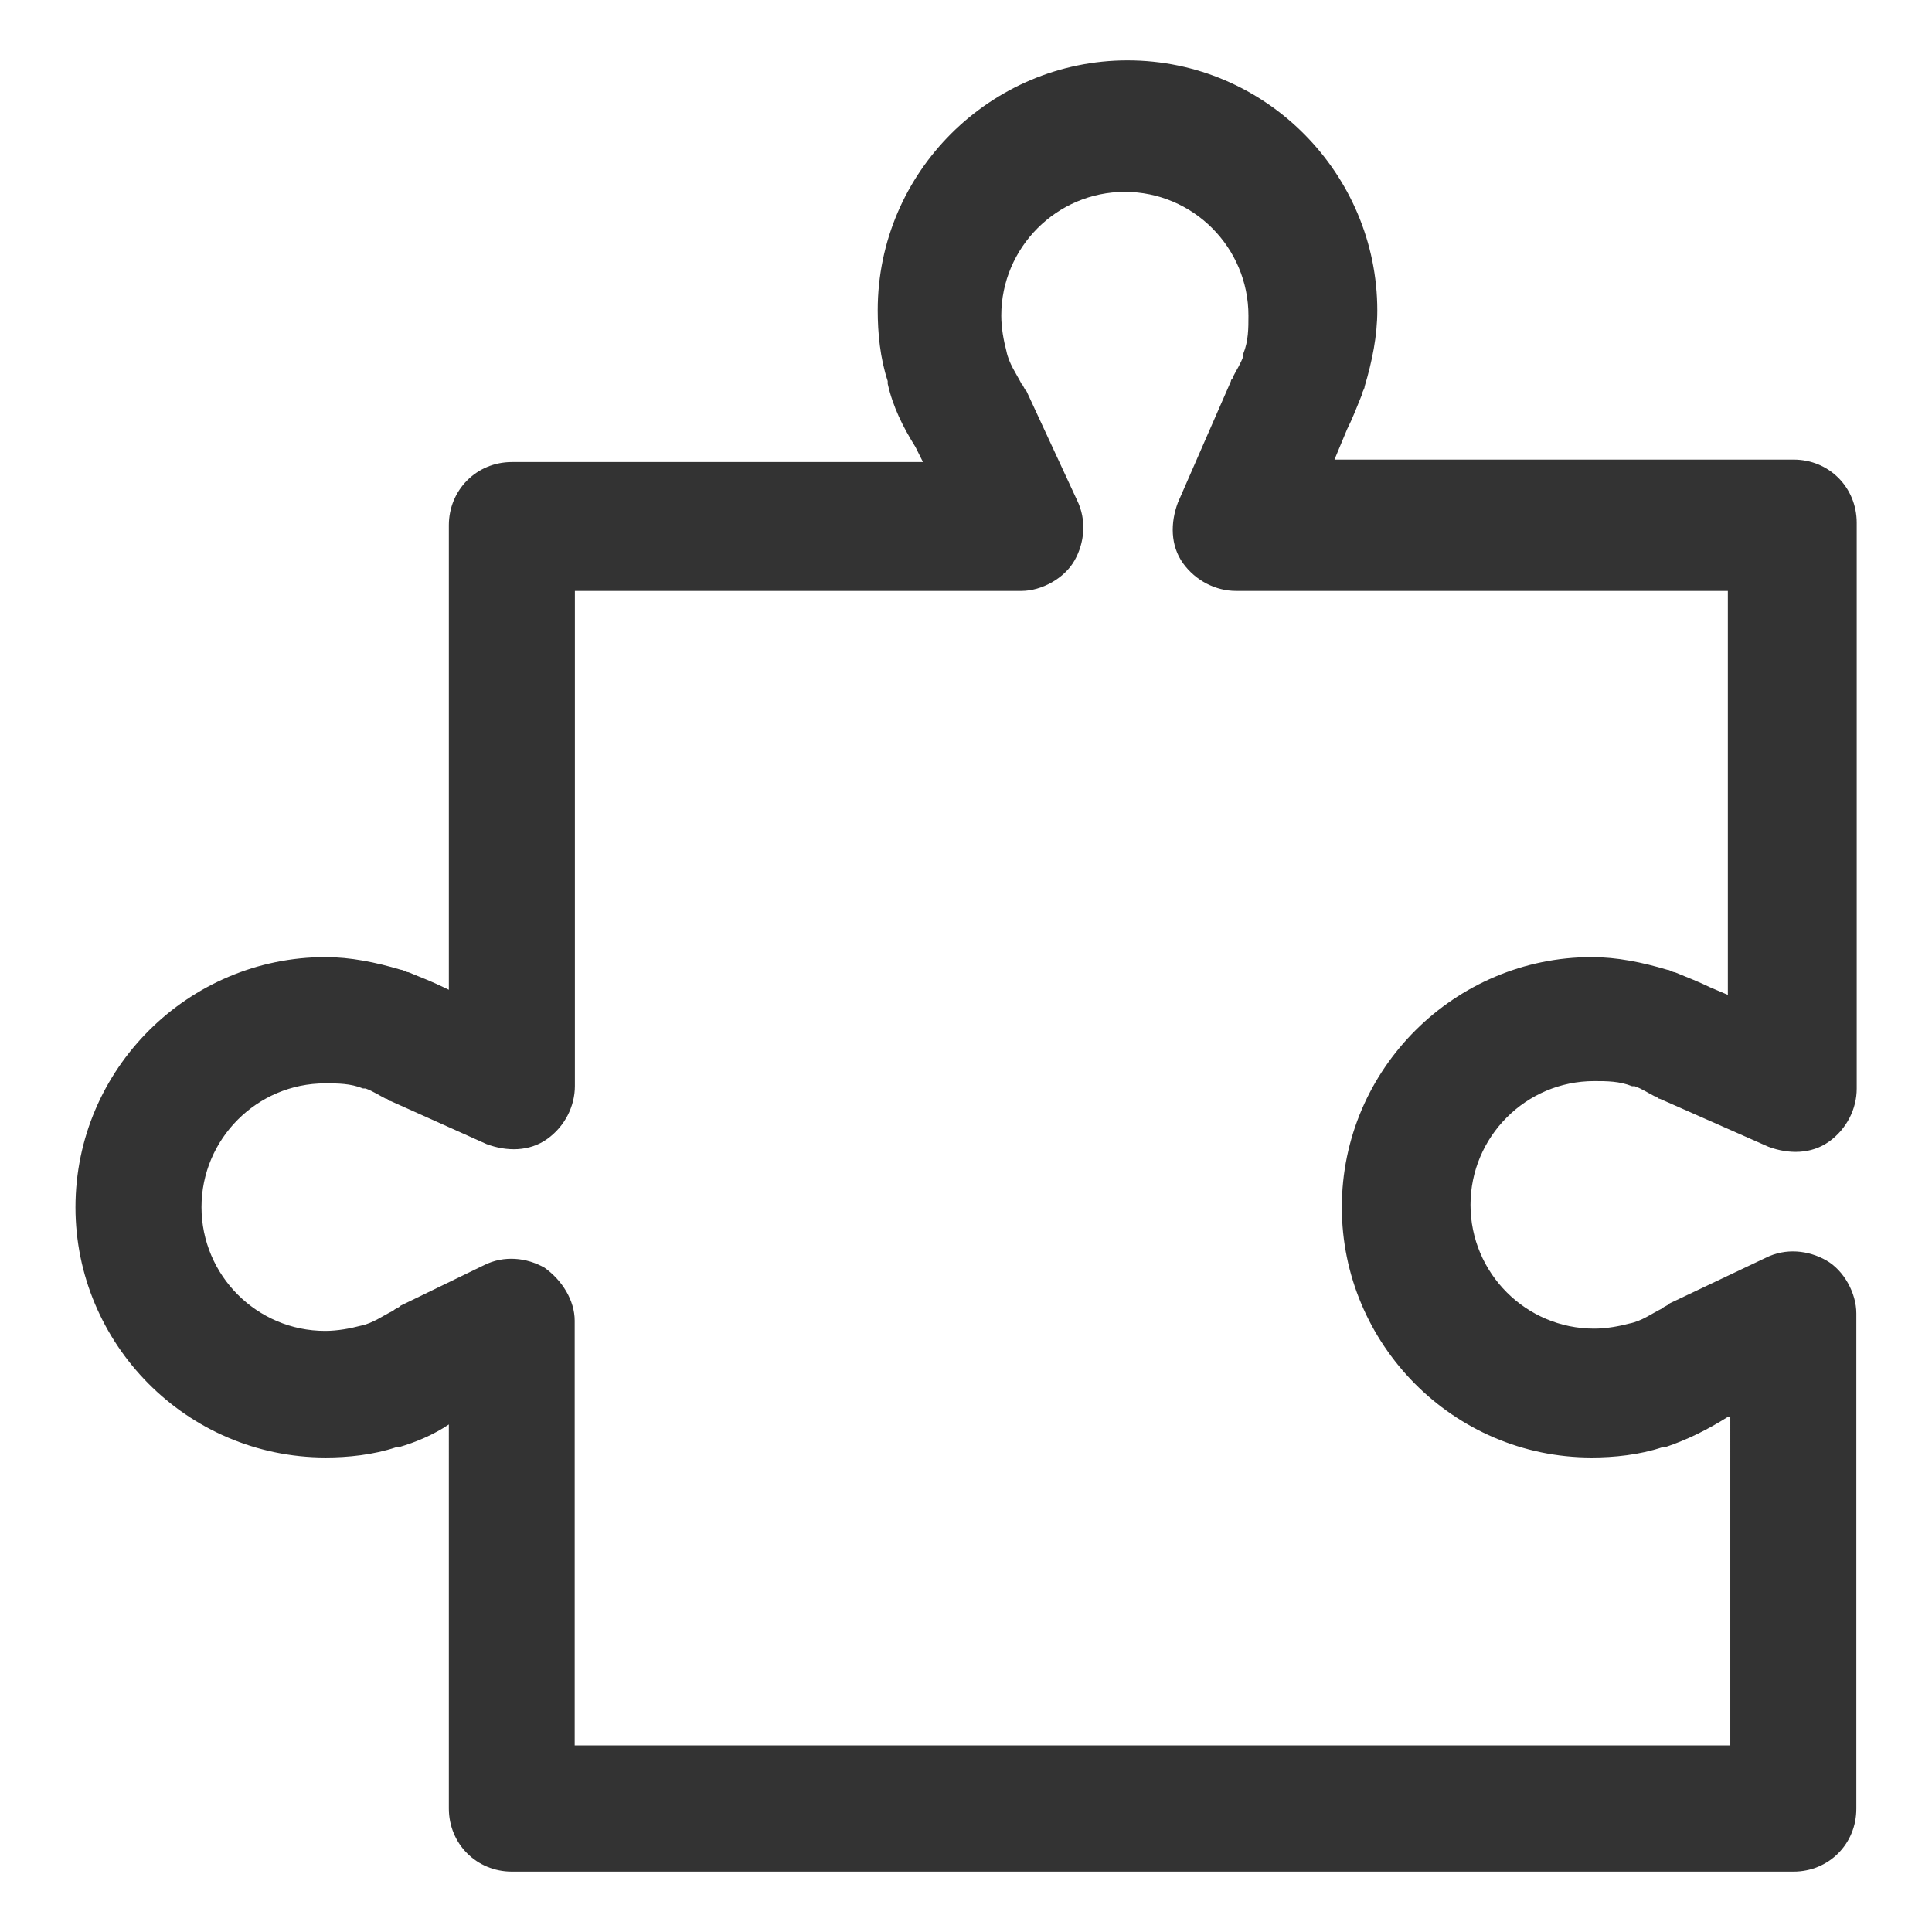 <?xml version="1.0" standalone="no"?><!DOCTYPE svg PUBLIC "-//W3C//DTD SVG 1.1//EN" "http://www.w3.org/Graphics/SVG/1.1/DTD/svg11.dtd"><svg class="icon" width="200px" height="200.00px" viewBox="0 0 1024 1024" version="1.1" xmlns="http://www.w3.org/2000/svg"><path fill="#333333" d="M950.6 992H271.3c-18.7 0-33.4-14.7-33.4-33.5V755c-8 5.4-17.4 9.4-26.7 12.1h-1.3c-12 4-25.4 5.4-37.4 5.4C98.8 772.4 40 712.2 40 639.9c0-73.6 60.2-132.6 132.4-132.6 13.4 0 26.7 2.7 40.1 6.7 1.3 0 2.7 1.3 4 1.3 6.7 2.7 13.4 5.4 18.7 8l2.7 1.3V278.4c0-18.7 14.7-33.5 33.4-33.5h217.9l-4-8c-6.7-10.7-12-21.4-14.7-33.5V202c-4-12.1-5.3-25.4-5.3-37.5C465.2 90.9 525.4 32 597.6 32 671.1 32 730 92.3 730 164.6c0 13.4-2.7 26.8-6.7 40.2 0 1.3-1.3 2.7-1.3 4-2.7 6.7-5.3 13.4-8 18.7l-6.7 16.1h243.4c18.7 0 33.4 14.7 33.4 33.5V577c0 10.7-5.3 21.4-14.7 28.1-9.4 6.7-21.4 6.7-32.1 2.7l-57.5-25.4c-1.3 0-1.3-1.3-2.7-1.3-2.7-1.3-6.7-4-10.7-5.4H865c-6.7-2.7-13.4-2.7-20.1-2.7-36.1 0-65.5 29.5-65.5 65.6 0 36.2 29.4 65.6 65.5 65.6 6.7 0 13.4-1.3 18.7-2.7 6.7-1.3 12-5.4 17.4-8 1.3-1.3 2.7-1.3 4-2.7l50.8-24.1c10.7-5.4 22.7-4 32.1 1.3s16 17.4 16 28.1v262.4c0.1 18.8-14.6 33.5-33.3 33.5z m-645.9-66.9h612.4V751h-1.3c-10.7 6.7-21.4 12.1-33.4 16.1H881c-12 4-25.4 5.4-37.4 5.4-73.5 0-132.4-60.3-132.4-132.6 0-73.6 60.2-132.6 132.4-132.6 13.4 0 26.7 2.7 40.1 6.7 1.3 0 2.7 1.3 4 1.3 6.7 2.7 13.4 5.4 18.7 8l9.4 4V313.2H655.1c-10.7 0-21.4-5.4-28.1-14.7-6.7-9.4-6.7-21.4-2.7-32.1l28.1-64.3c0-1.3 1.3-1.3 1.3-2.7 1.3-2.7 4-6.7 5.3-10.7v-1.3c2.7-6.7 2.7-13.4 2.7-20.1 0-36.2-29.4-65.6-65.5-65.6s-65.5 29.5-65.5 65.6c0 6.7 1.3 13.4 2.7 18.7 1.3 6.7 5.3 12.1 8 17.4 1.3 1.3 1.3 2.7 2.7 4l26.7 57.6c5.3 10.7 4 22.8-1.3 32.1-5.3 9.4-17.4 16.1-28.1 16.1H304.7v262.4c0 10.7-5.3 21.4-14.7 28.1s-21.4 6.7-32.1 2.7l-50.8-22.8c-1.3 0-1.3-1.3-2.7-1.3-2.7-1.3-6.7-4-10.7-5.4h-1.3c-6.7-2.7-13.4-2.7-20.1-2.7-36.1 0-65.5 29.5-65.5 65.6 0 36.2 29.4 65.6 65.5 65.6 6.7 0 13.4-1.3 18.7-2.7 6.7-1.3 12-5.4 17.4-8 1.3-1.3 2.7-1.3 4-2.7l44.1-21.4c10.7-5.4 22.7-4 32.1 1.3 9.4 6.7 16 17.4 16 28.1v225.1h0.1z" /></svg>